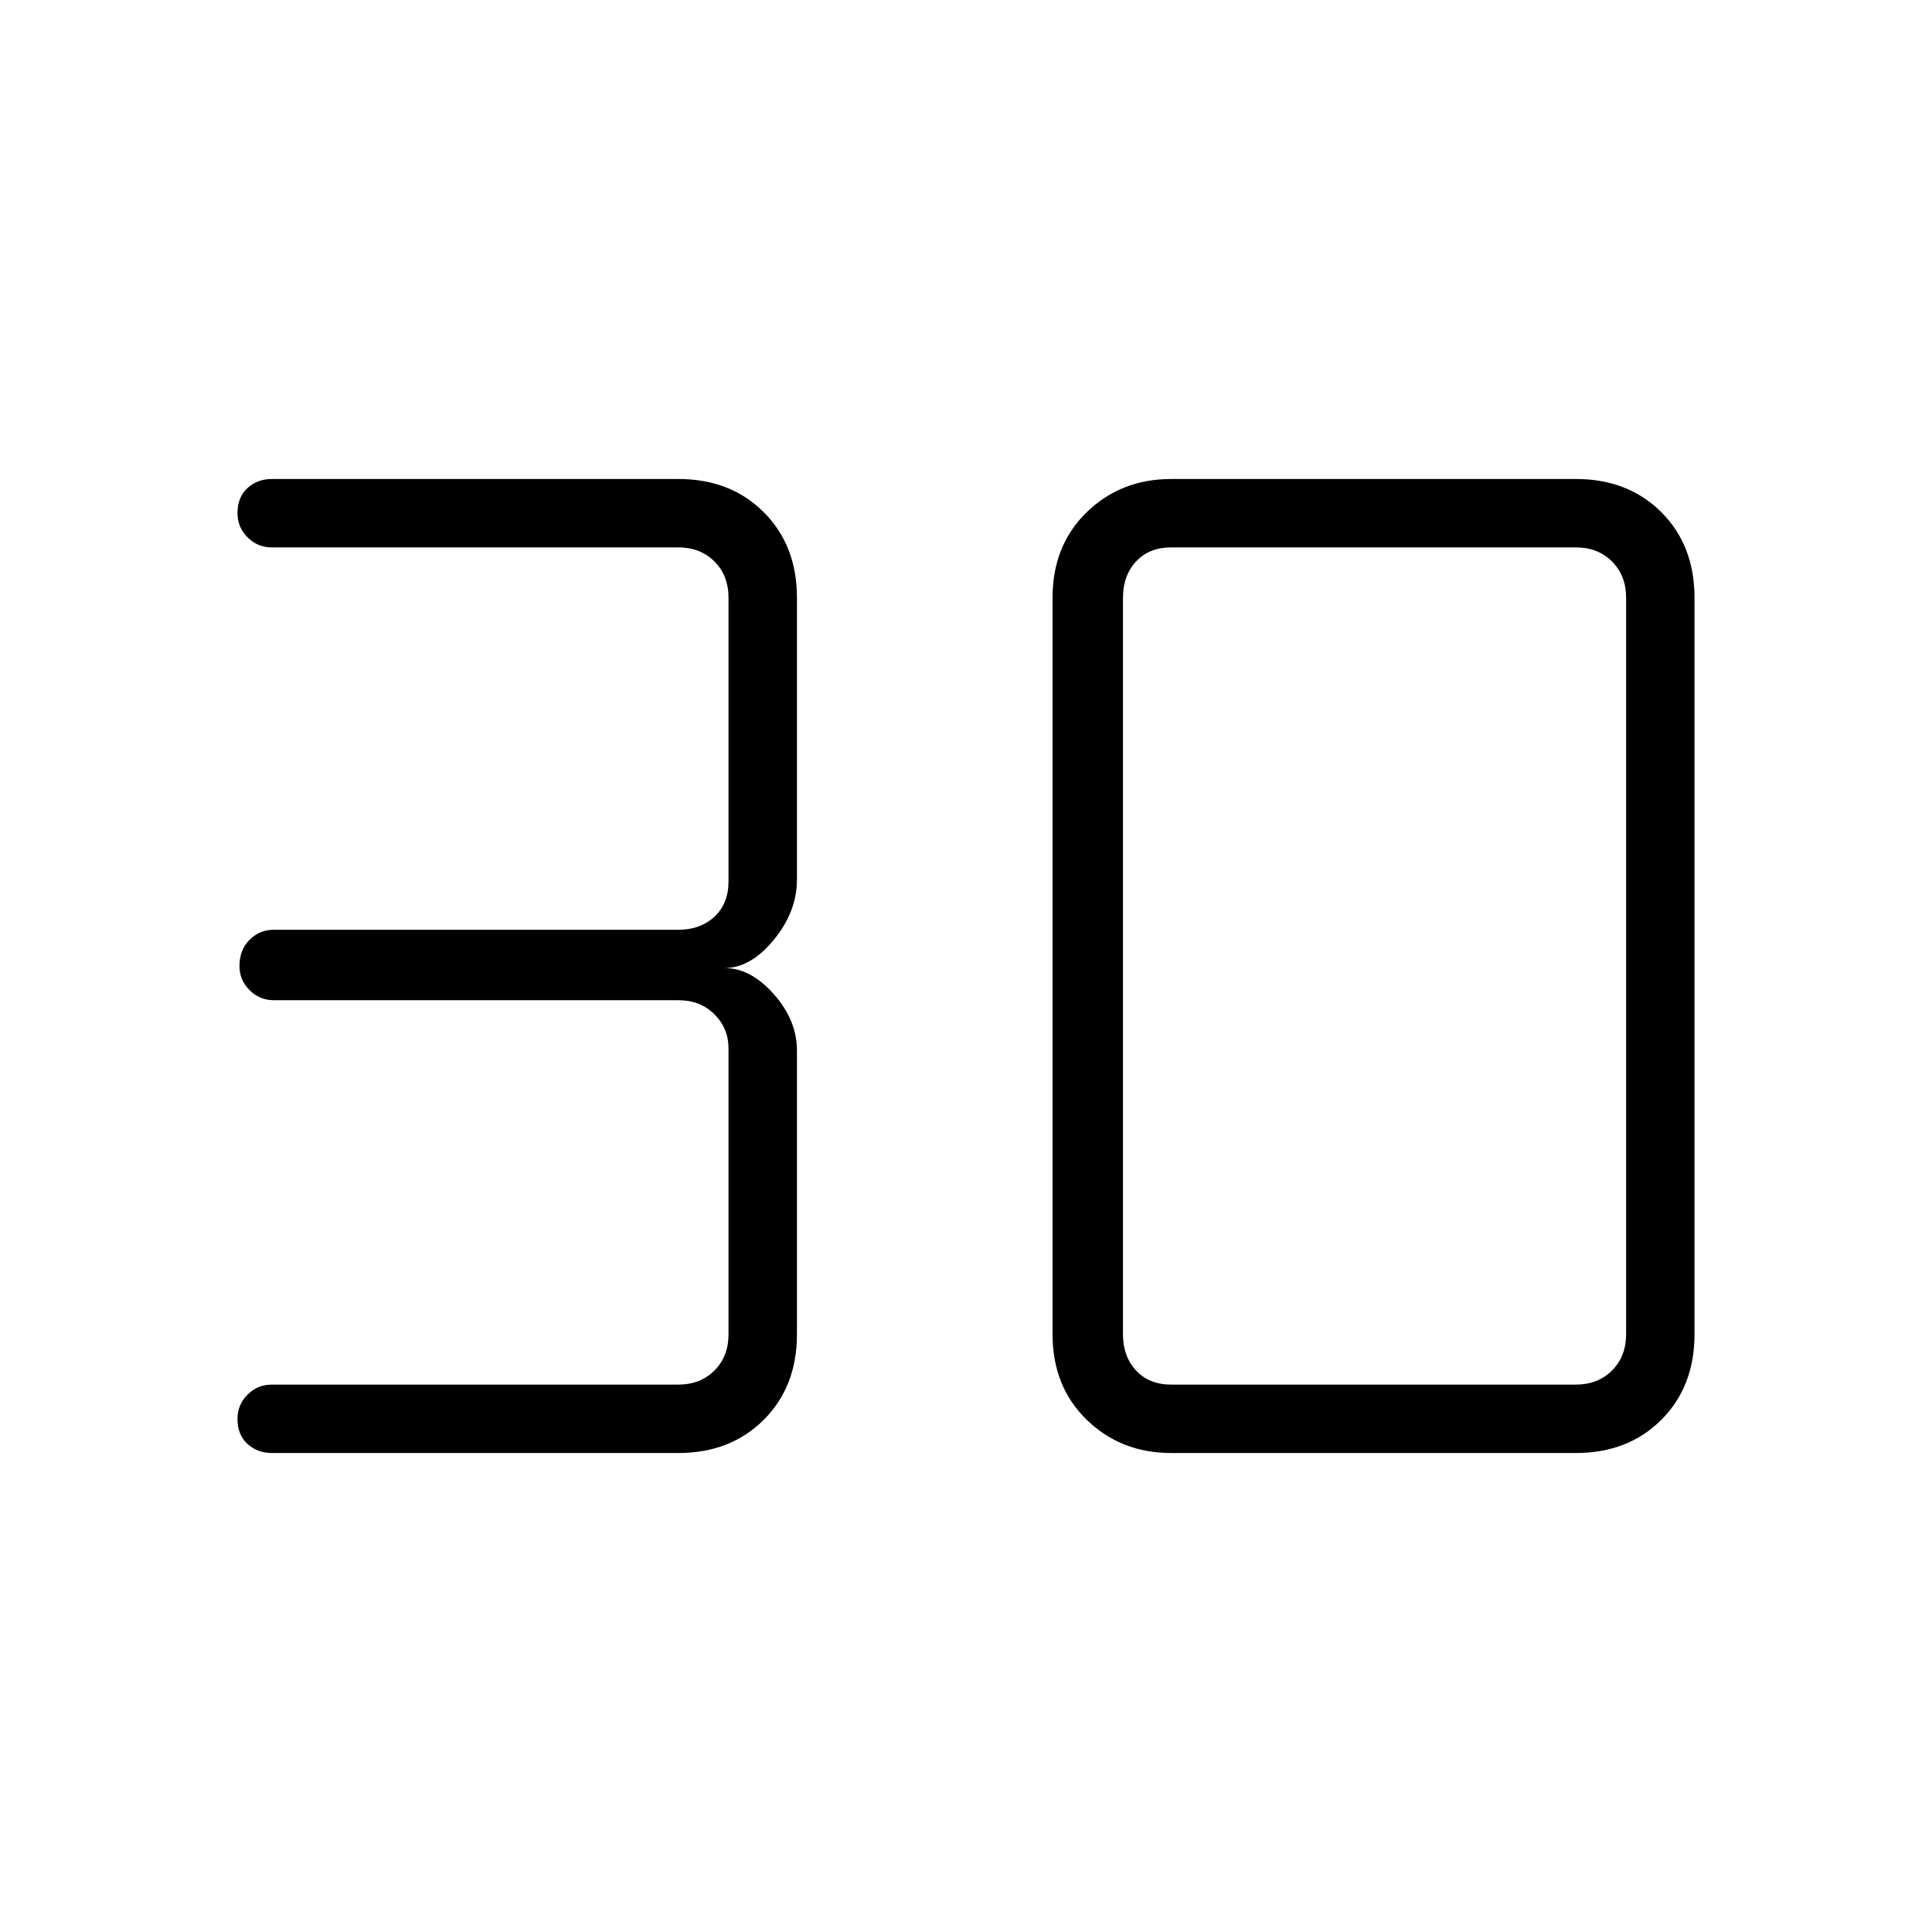<svg xmlns="http://www.w3.org/2000/svg" height="40" width="40"><path d="M5.625 30.083Q5.333 30.083 5.125 29.896Q4.917 29.708 4.917 29.375Q4.917 29.083 5.125 28.875Q5.333 28.667 5.625 28.667H14.042Q14.5 28.667 14.792 28.375Q15.083 28.083 15.083 27.625V21.708Q15.083 21.292 14.792 21Q14.5 20.708 14.042 20.708H5.667Q5.375 20.708 5.167 20.5Q4.958 20.292 4.958 20Q4.958 19.667 5.167 19.458Q5.375 19.25 5.667 19.25H14.042Q14.5 19.25 14.792 18.979Q15.083 18.708 15.083 18.25V12.375Q15.083 11.917 14.792 11.625Q14.5 11.333 14.042 11.333H5.625Q5.333 11.333 5.125 11.125Q4.917 10.917 4.917 10.625Q4.917 10.292 5.125 10.104Q5.333 9.917 5.625 9.917H14.042Q15.125 9.917 15.812 10.604Q16.5 11.292 16.5 12.375V18.208Q16.5 18.875 16.021 19.458Q15.542 20.042 15 20.042Q15.542 20.042 16.021 20.583Q16.5 21.125 16.5 21.75V27.625Q16.5 28.708 15.812 29.396Q15.125 30.083 14.042 30.083ZM24.25 28.667H32.625Q33.083 28.667 33.375 28.375Q33.667 28.083 33.667 27.625V12.375Q33.667 11.917 33.375 11.625Q33.083 11.333 32.625 11.333H24.25Q23.792 11.333 23.521 11.625Q23.25 11.917 23.25 12.375V27.625Q23.25 28.083 23.521 28.375Q23.792 28.667 24.25 28.667ZM24.25 30.083Q23.208 30.083 22.5 29.396Q21.792 28.708 21.792 27.625V12.375Q21.792 11.292 22.5 10.604Q23.208 9.917 24.25 9.917H32.625Q33.708 9.917 34.396 10.604Q35.083 11.292 35.083 12.375V27.625Q35.083 28.708 34.396 29.396Q33.708 30.083 32.625 30.083Z"/></svg>